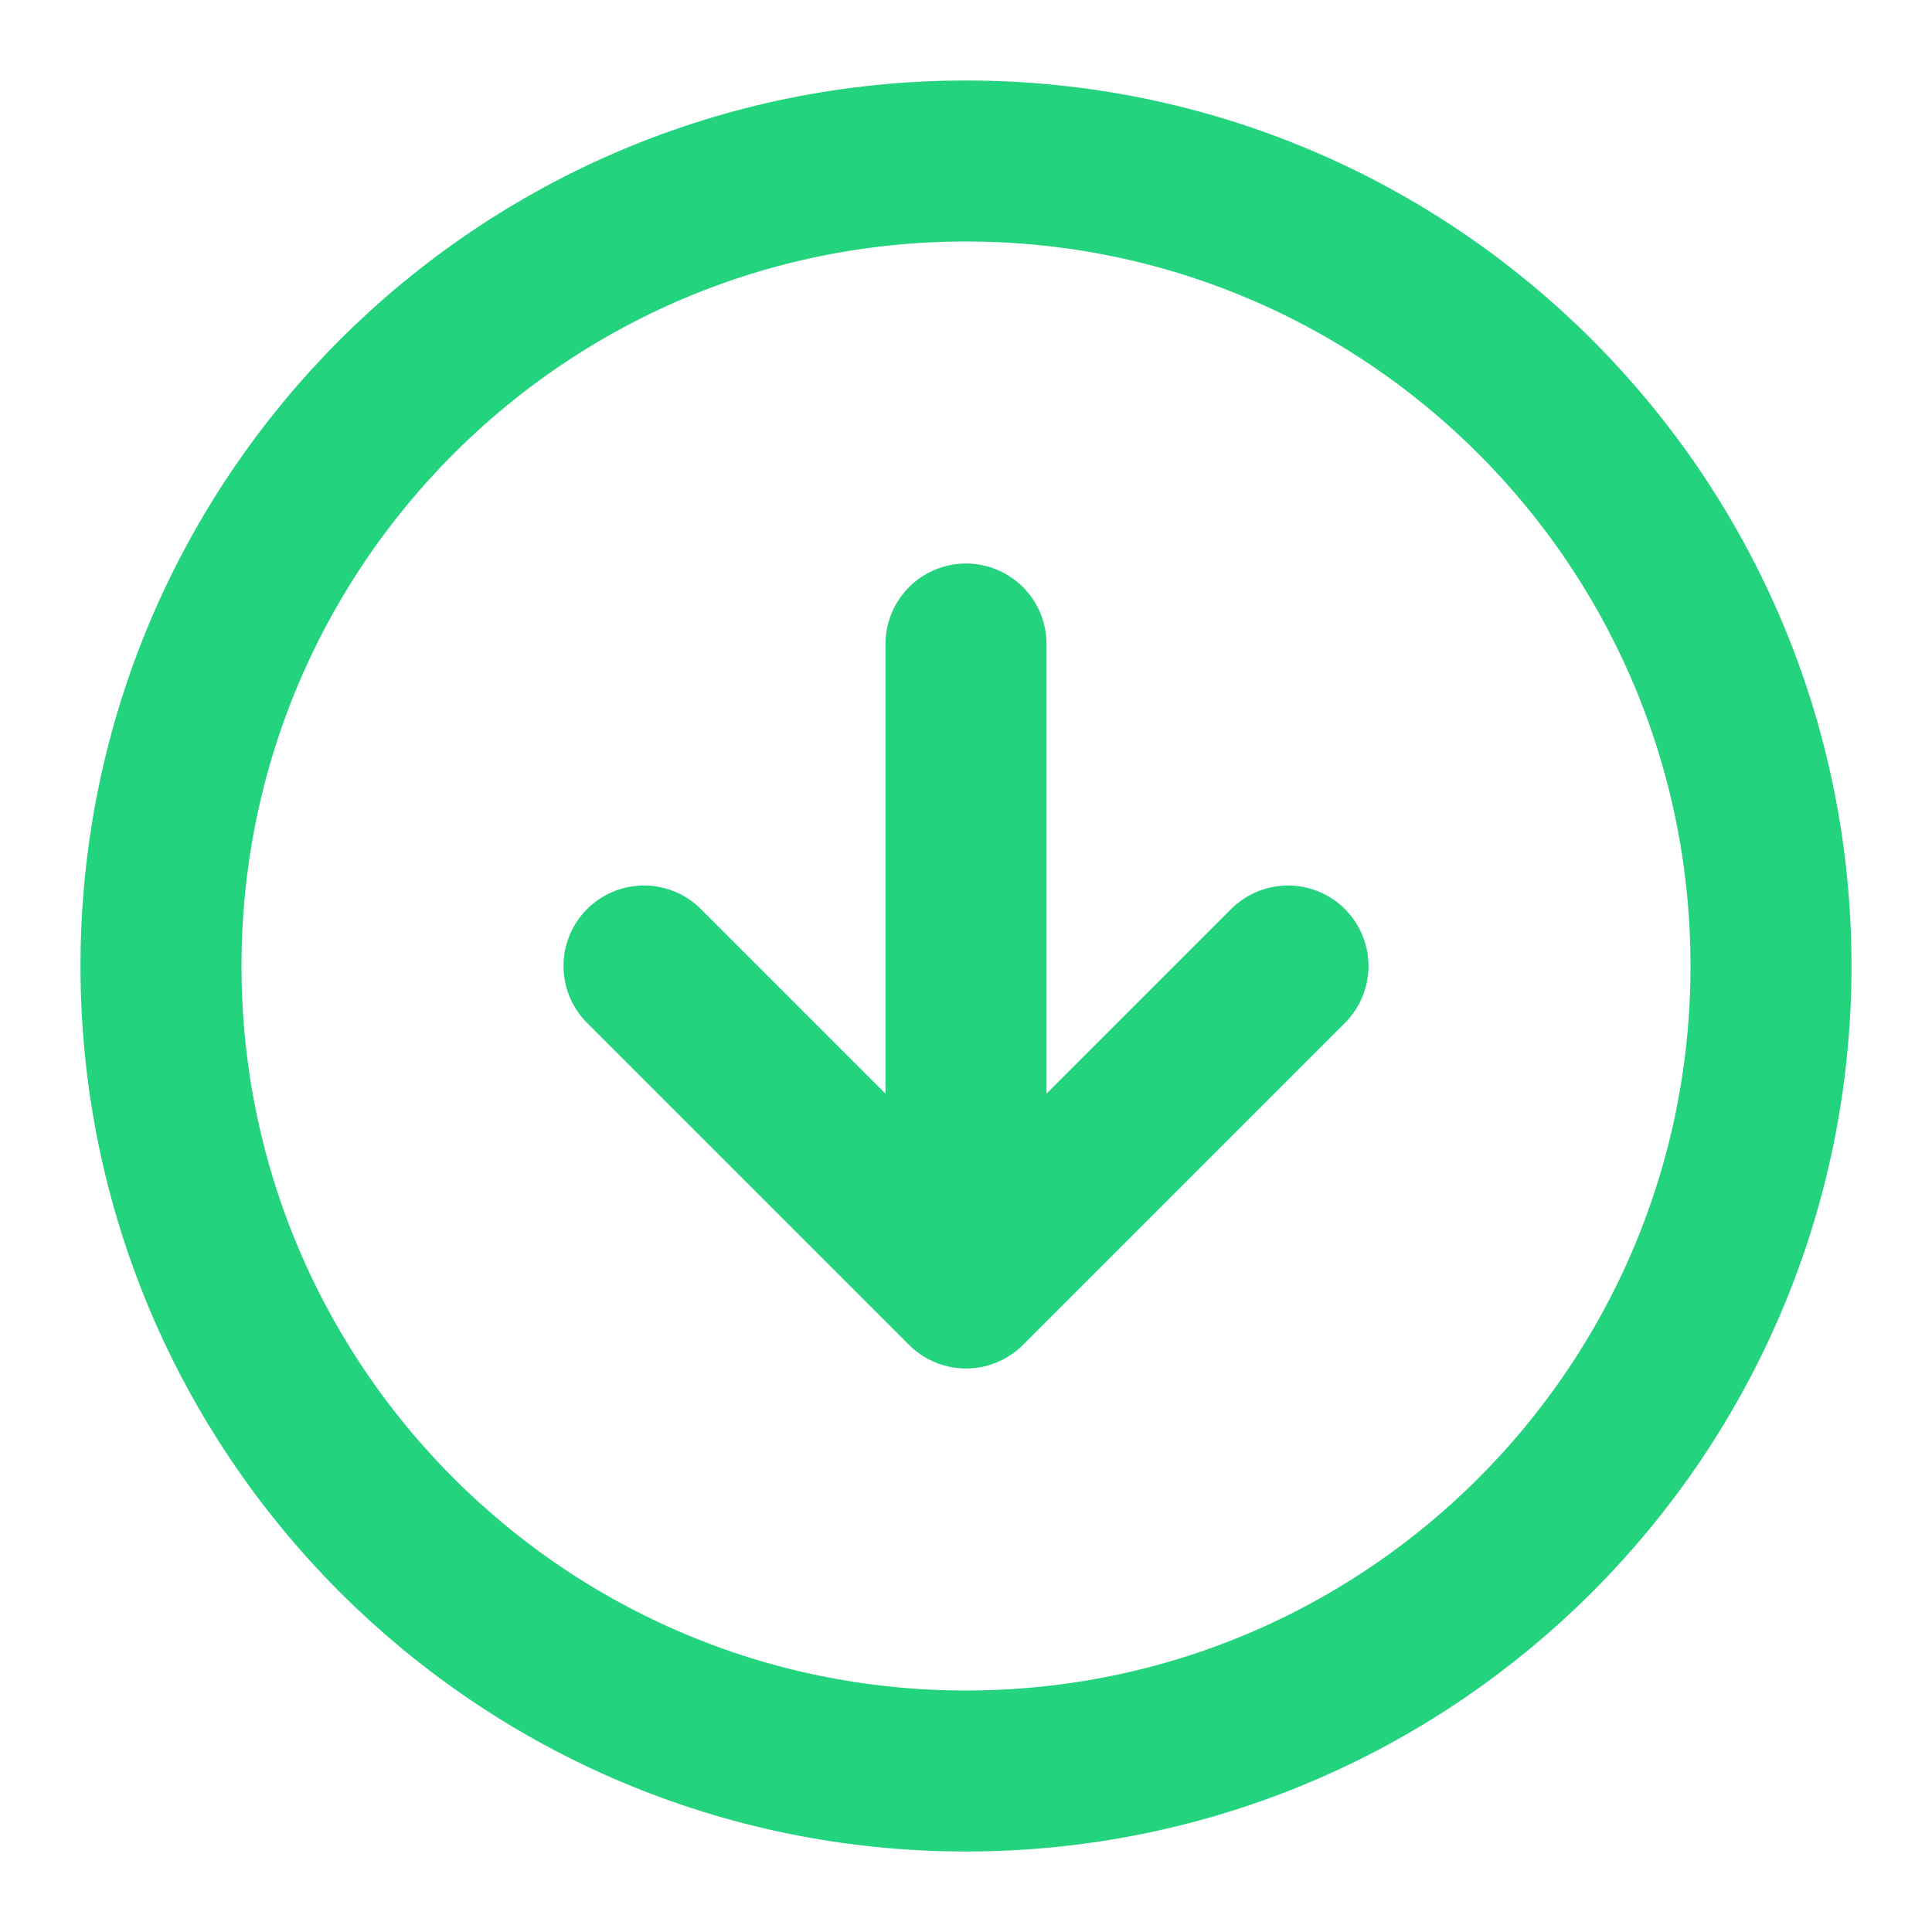 <svg width="24" height="24" viewBox="0 0 24 24" fill="none" xmlns="http://www.w3.org/2000/svg"><path d="M8 12l4 4m0 0l4-4m-4 4V8m10 4c0 5.523-4.477 10-10 10S2 17.523 2 12 6.477 2 12 2s10 4.477 10 10z" stroke="#23D37E" stroke-width="2" stroke-linecap="round" stroke-linejoin="round"/></svg>
